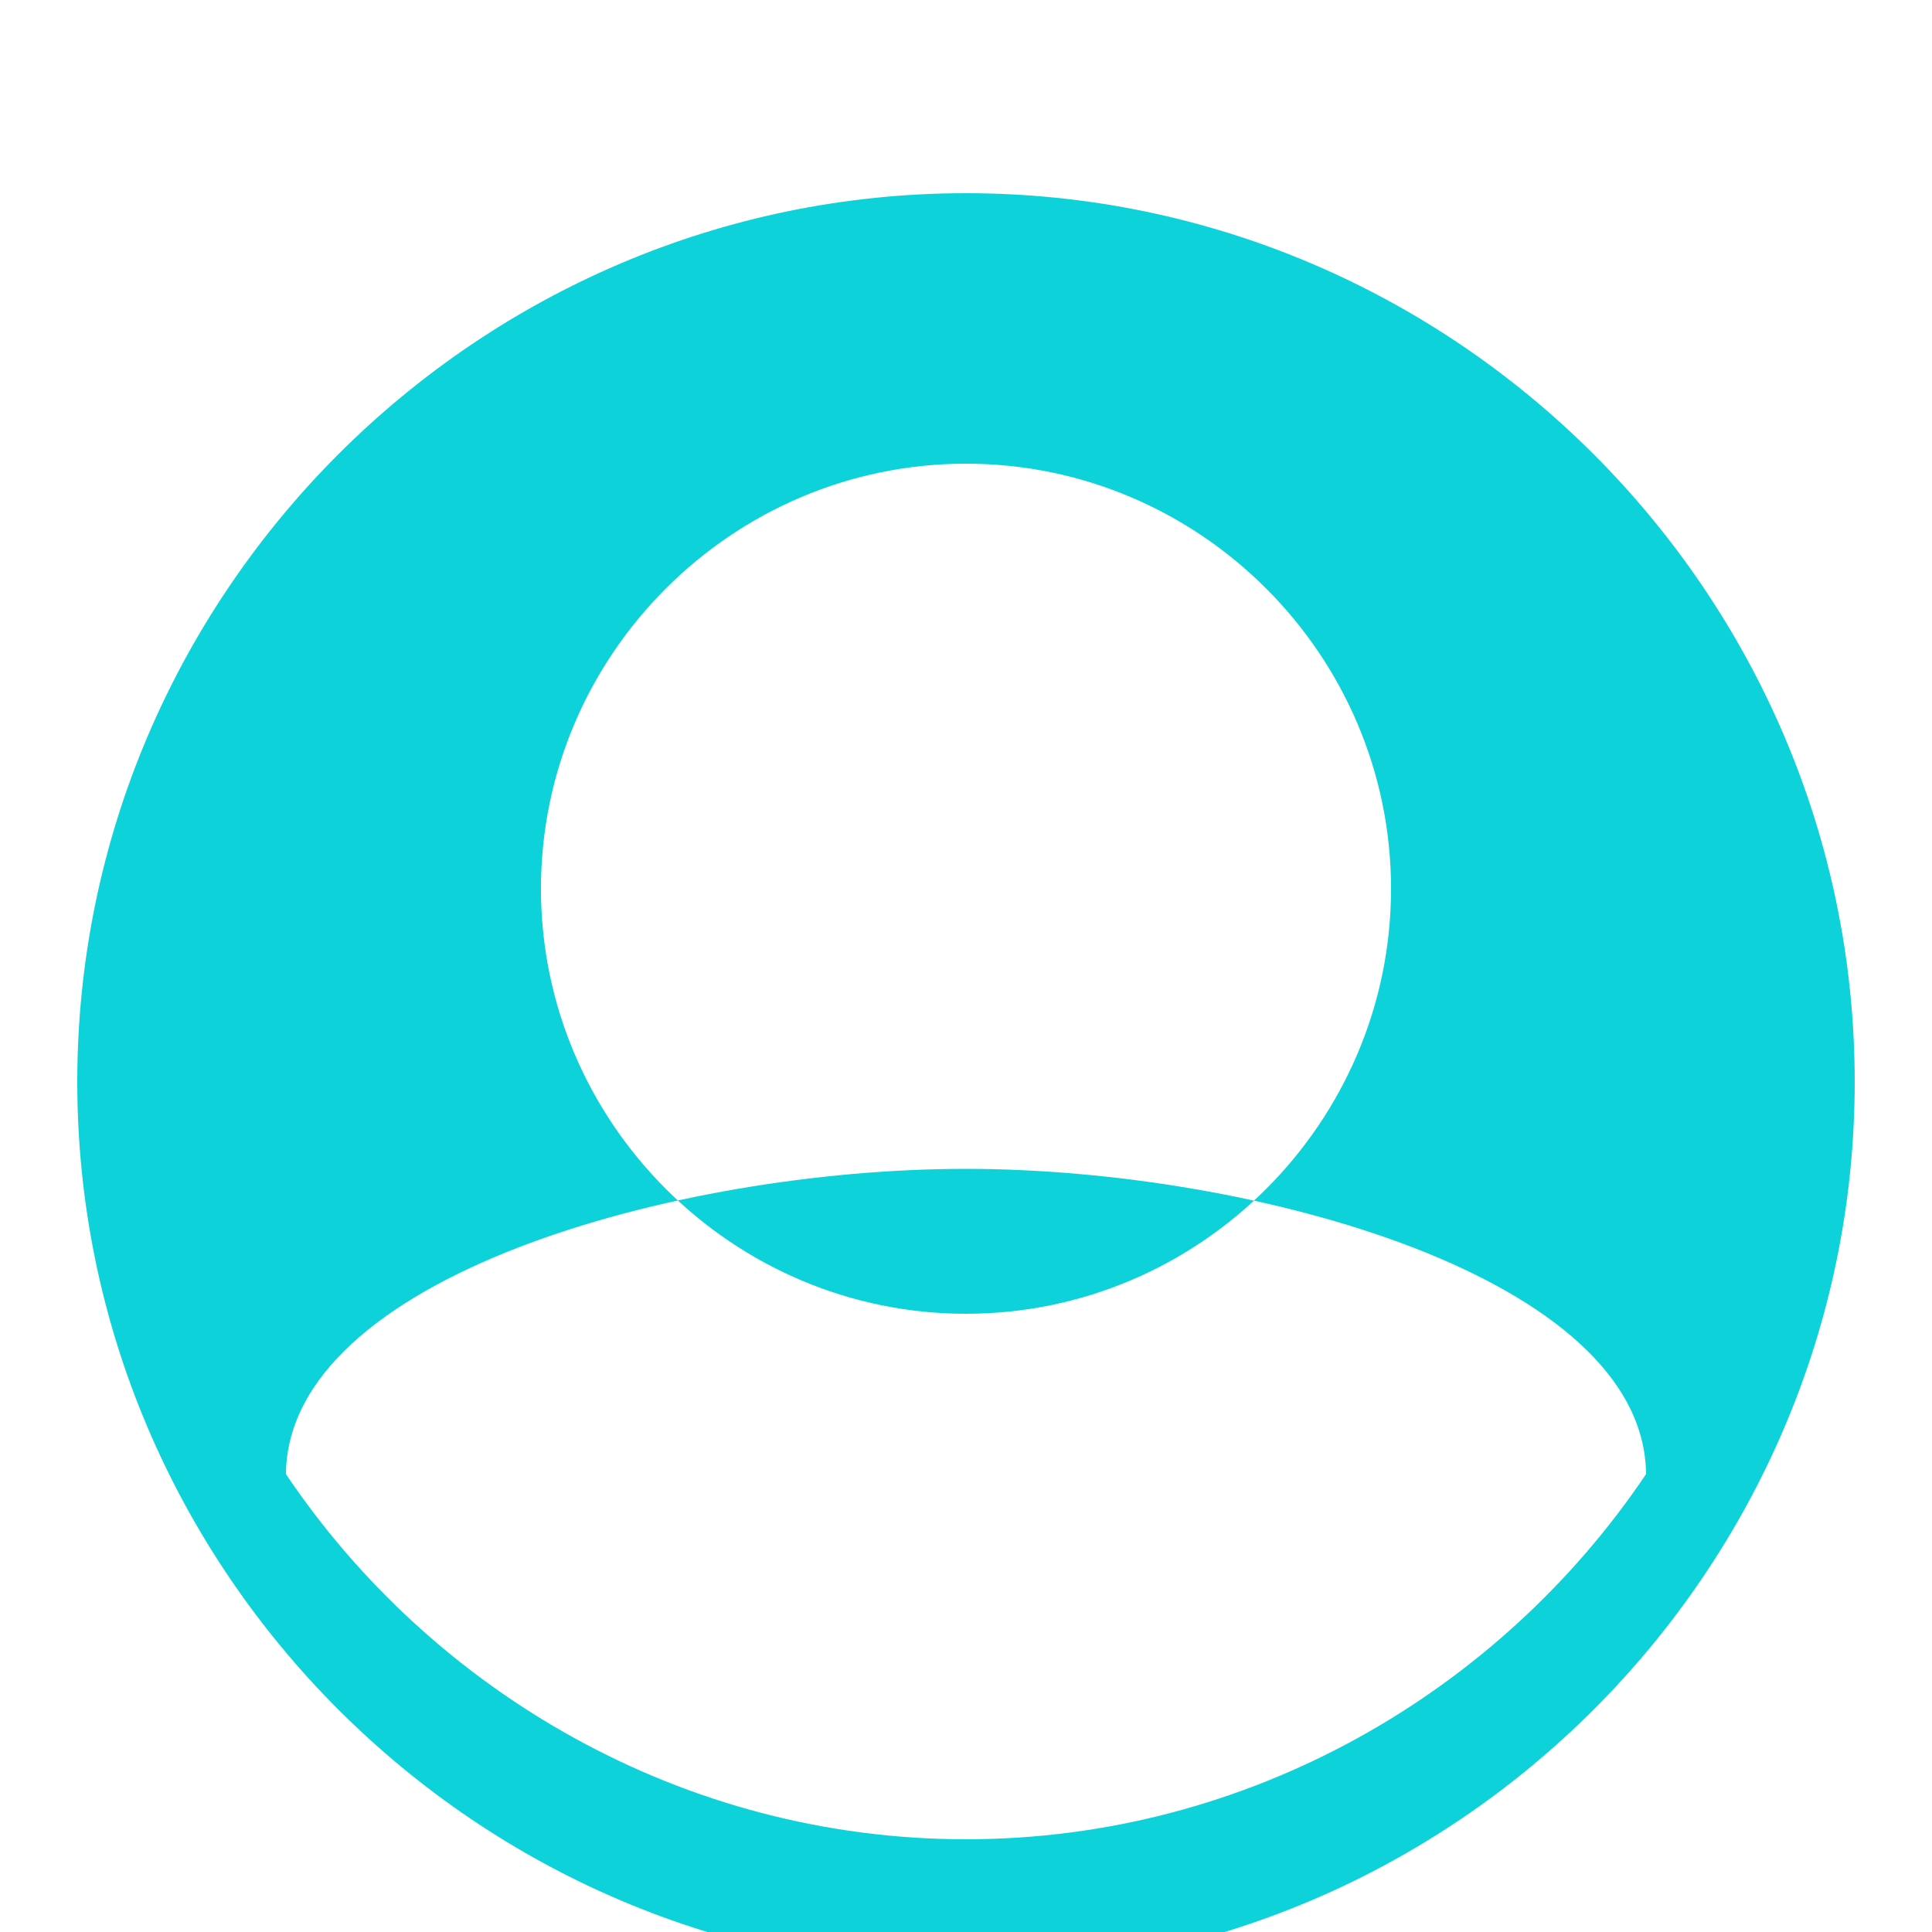 <svg width="100" height="100" viewBox="0 0 100 100" fill="none" xmlns="http://www.w3.org/2000/svg">
  <path d="M50 10C24.7 10 4 30.7 4 56C4 81.3 24.7 102 50 102C75.3 102 96 81.3 96 56C96 30.7 75.3 10 50 10ZM50 24C62.1 24 72 33.9 72 46C72 58.1 62.1 68 50 68C37.9 68 28 58.1 28 46C28 33.9 37.9 24 50 24ZM50 95.2C35.4 95.2 22.4 87.6 14.8 76.3C14.9 66.1 35 60.5 50 60.5C64.9 60.5 85.1 66.1 85.2 76.3C77.6 87.6 64.6 95.2 50 95.2Z" fill="#0DD2D9"/>
</svg>